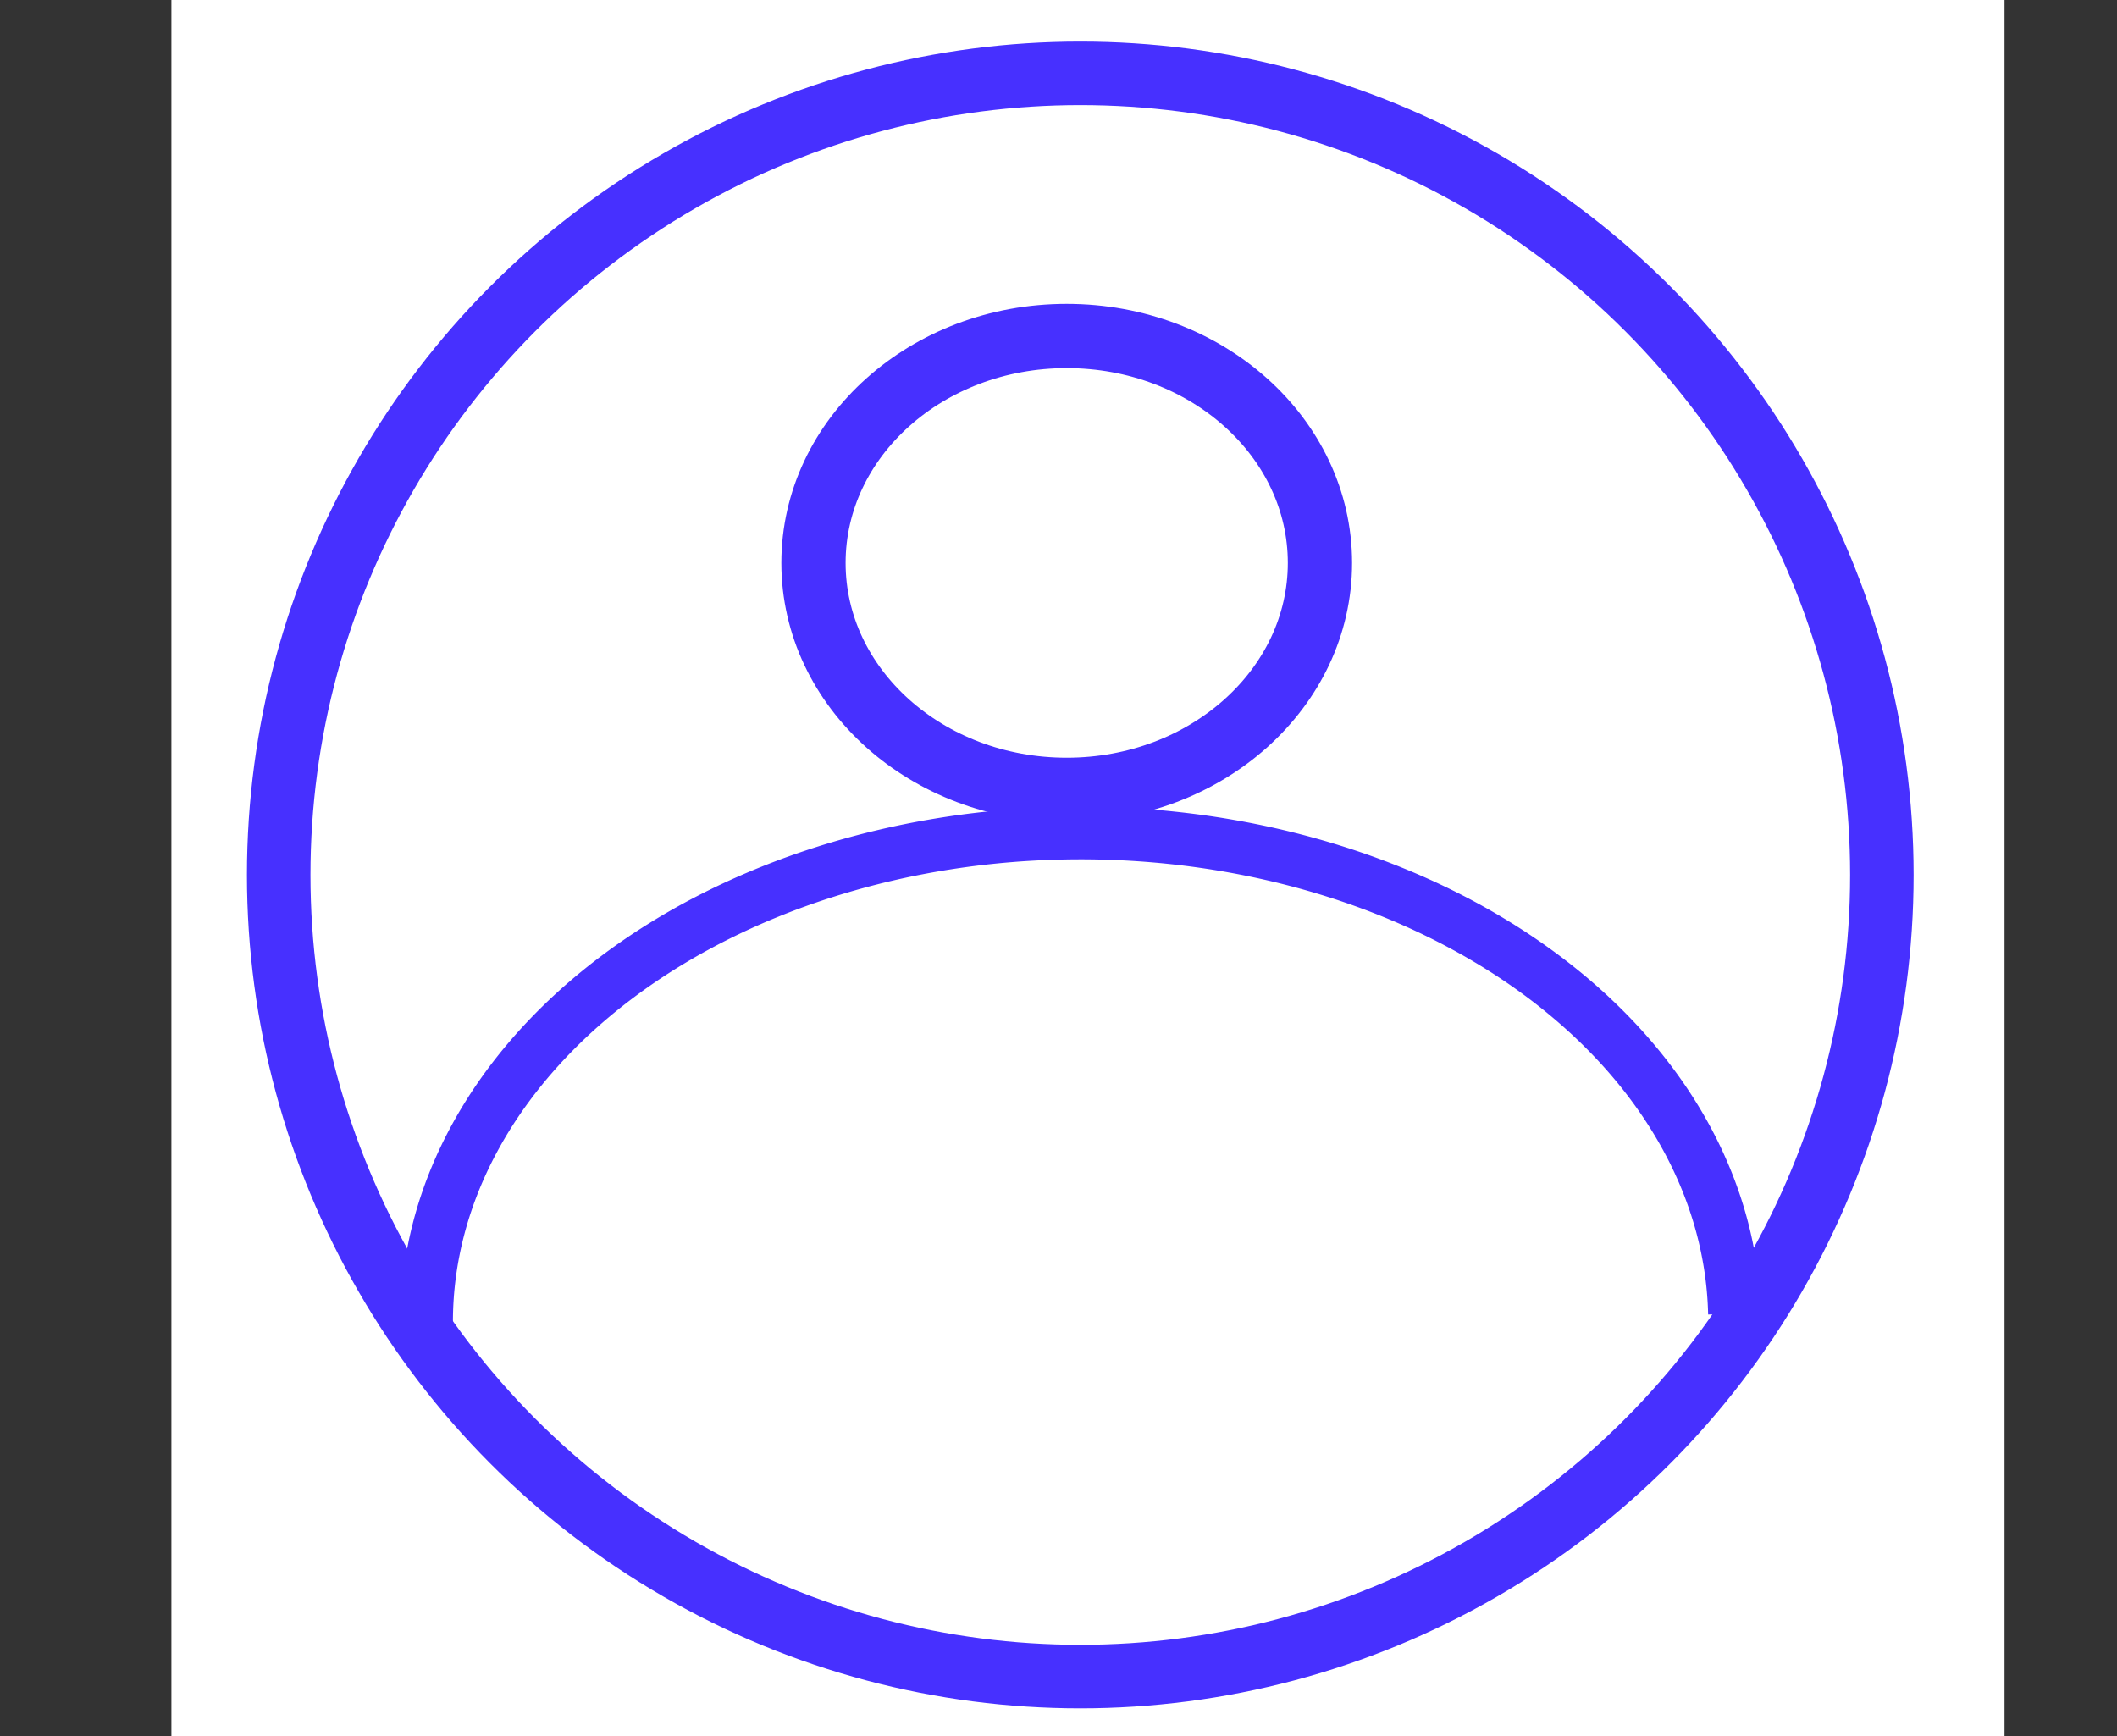 <?xml version="1.0" encoding="UTF-8" standalone="no"?>
<!-- Created with Inkscape (http://www.inkscape.org/) -->

<svg
   xmlns:dc="http://purl.org/dc/elements/1.1/"
   xmlns:cc="http://creativecommons.org/ns#"
   xmlns:rdf="http://www.w3.org/1999/02/22-rdf-syntax-ns#"
   xmlns:svg="http://www.w3.org/2000/svg"
   xmlns="http://www.w3.org/2000/svg"
   xmlns:sodipodi="http://sodipodi.sourceforge.net/DTD/sodipodi-0.dtd"
   xmlns:inkscape="http://www.inkscape.org/namespaces/inkscape"
   width="100"
   height="82"
   viewBox="0 0 100 82"
   id="svg5330"
   version="1.1"
   inkscape:version="0.91 r13725"
   sodipodi:docname="Role-Actual.svg"
   inkscape:export-filename="G:\Workspace\EnterpriseArchitecture\Ducen Architecture Framework\Icons\Kumar\RoleFinal.png"
   inkscape:export-xdpi="22.860001"
   inkscape:export-ydpi="22.860001">
  <rect x="0" y="0" width="100" height="82" fill="#333333" stroke="none"/>
  <defs
     id="defs5332" />
  <sodipodi:namedview
     id="base"
     pagecolor="#ffffff"
     bordercolor="#666666"
     borderopacity="1.0"
     inkscape:pageopacity="0.0"
     inkscape:pageshadow="2"
     inkscape:zoom="3.959798"
     inkscape:cx="83.816237"
     inkscape:cy="35.658204"
     inkscape:document-units="px"
     inkscape:current-layer="layer1"
     showgrid="false"
     inkscape:window-width="1366"
     inkscape:window-height="706"
     inkscape:window-x="-8"
     inkscape:window-y="-8"
     inkscape:window-maximized="1"
     units="px" />
  <g
     inkscape:label="Layer 1"
     inkscape:groupmode="layer"
     id="layer1"
     transform="translate(0,-970.362)">
    <rect
       style="opacity:1;fill:#ffffff;fill-opacity:1;stroke:#ffffff;stroke-width:3.221;stroke-miterlimit:4;stroke-dasharray:none;stroke-opacity:1"
       id="rect4301"
       width="83.369"
       height="82.864"
       x="9.707"
       y="970.145"
       inkscape:export-xdpi="20.790001"
       inkscape:export-ydpi="20.790001" />
    <ellipse
       style="fill:none;stroke:#4730ff;stroke-width:3.035;stroke-miterlimit:4;stroke-dasharray:none;stroke-opacity:1"
       id="path5878"
       cx="-50.388"
       cy="-996.951"
       transform="scale(-1,-1)"
       rx="11.962"
       ry="10.719"
       inkscape:export-xdpi="22.860001"
       inkscape:export-ydpi="22.860001" />
    <path
       style="fill:none;stroke:#4730ff;stroke-width:2.487;stroke-miterlimit:4;stroke-dasharray:none;stroke-opacity:1"
       id="path5887"
       sodipodi:type="arc"
       sodipodi:cx="-51.042484"
       sodipodi:cy="-1032.808"
       sodipodi:rx="30.891741"
       sodipodi:ry="23.099039"
       sodipodi:start="0"
       sodipodi:end="3.1249907"
       d="m -20.151,-1032.808 a 30.892,23.099 0 0 1 -30.635,23.098 30.892,23.099 0 0 1 -31.144,-22.715"
       transform="scale(-1,-1)"
       sodipodi:open="true"
       inkscape:export-xdpi="22.860001"
       inkscape:export-ydpi="22.860001" />
    <circle
       style="opacity:1;fill:none;fill-opacity:1;stroke:#4730ff;stroke-width:3;stroke-miterlimit:4;stroke-dasharray:none;stroke-opacity:1"
       id="path4137"
       cx="51.029"
       cy="1011.69"
       r="37.864"
       inkscape:export-xdpi="22.860001"
       inkscape:export-ydpi="22.860001" />
  </g>
</svg>
